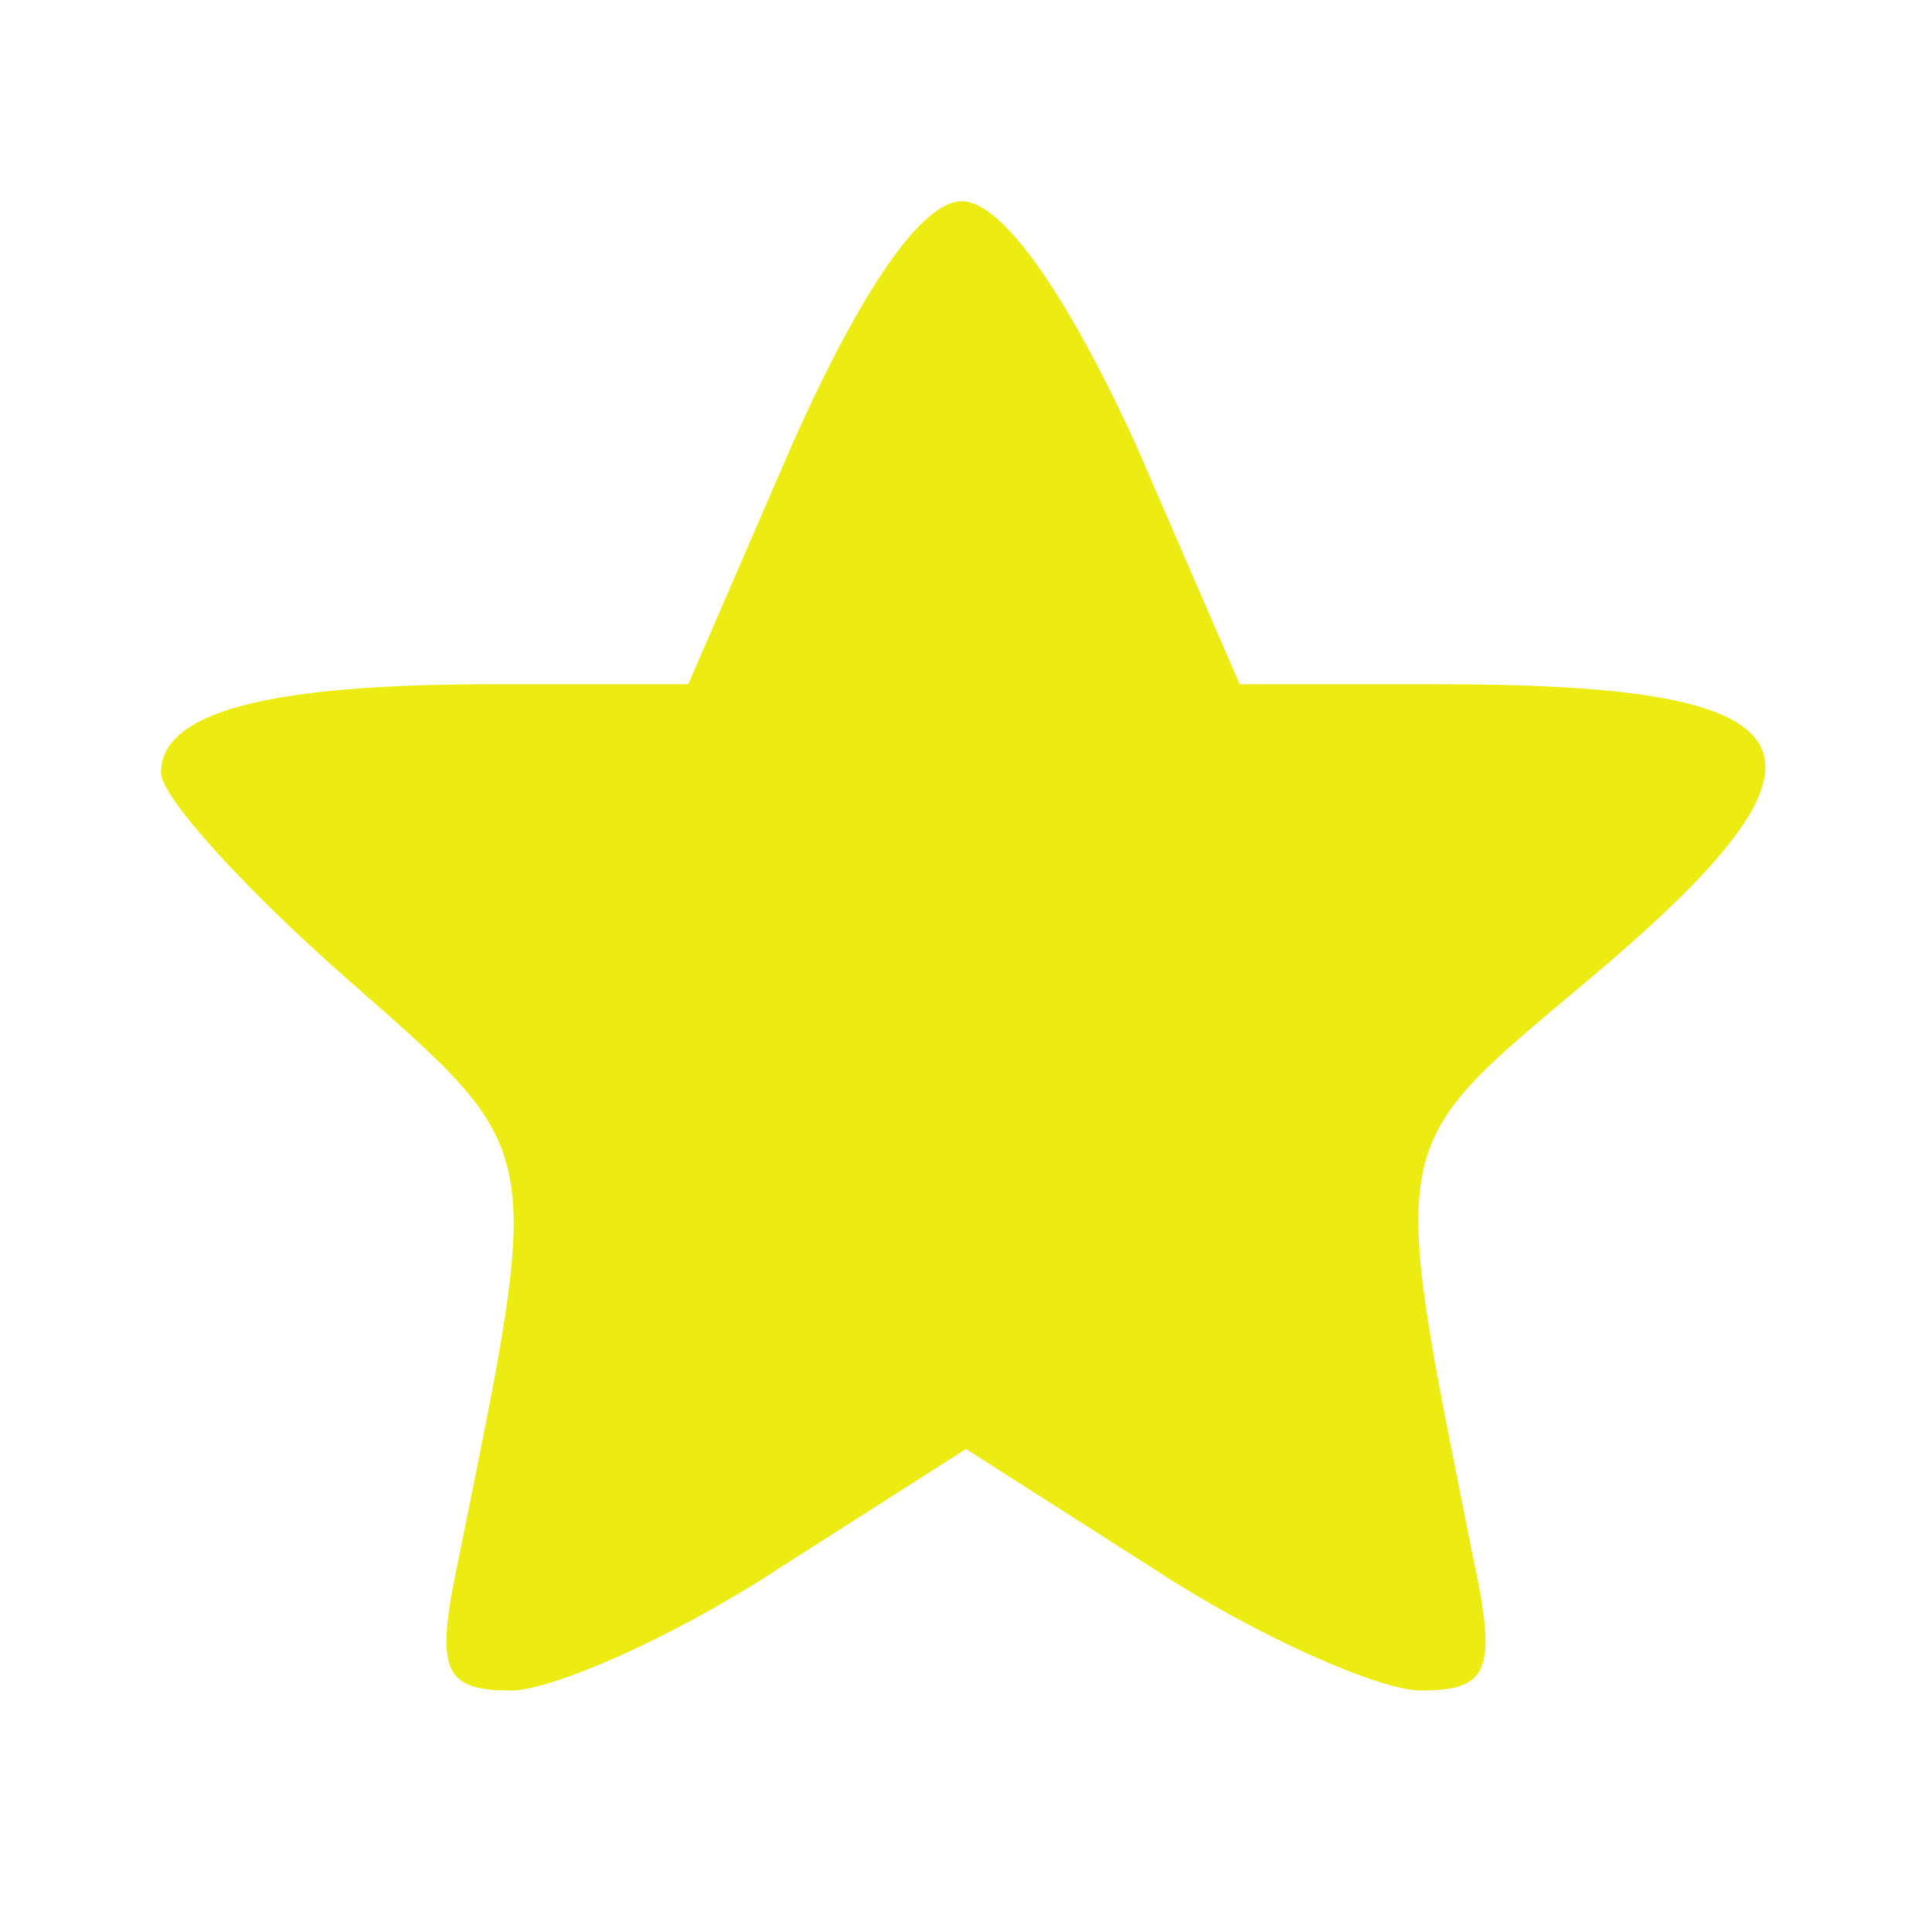 <?xml version="1.0" standalone="no"?>
<!DOCTYPE svg PUBLIC "-//W3C//DTD SVG 20010904//EN"
 "http://www.w3.org/TR/2001/REC-SVG-20010904/DTD/svg10.dtd">
<svg version="1.0" xmlns="http://www.w3.org/2000/svg"
 width="48pt" height="48pt" viewBox="0 0 48 48"
 preserveAspectRatio="xMidYMid meet">
<g transform="translate(0,48) scale(0.1,-0.1)"
fill="#eceb12" stroke="none">
<path d="M197 370 l-26 -60 -49 0 c-56 0 -82 -7 -82 -22 0 -6 21 -29 46 -51
50 -44 49 -40 28 -144 -6 -28 -4 -33 13 -33 10 0 40 13 66 30 l47 30 47 -30
c26 -17 56 -30 66 -30 17 0 19 5 13 33 -21 105 -22 101 28 143 68 57 60 74
-36 74 l-50 0 -26 60 c-17 37 -33 60 -43 60 -10 0 -25 -22 -42 -60z"/>
</g>
</svg>
